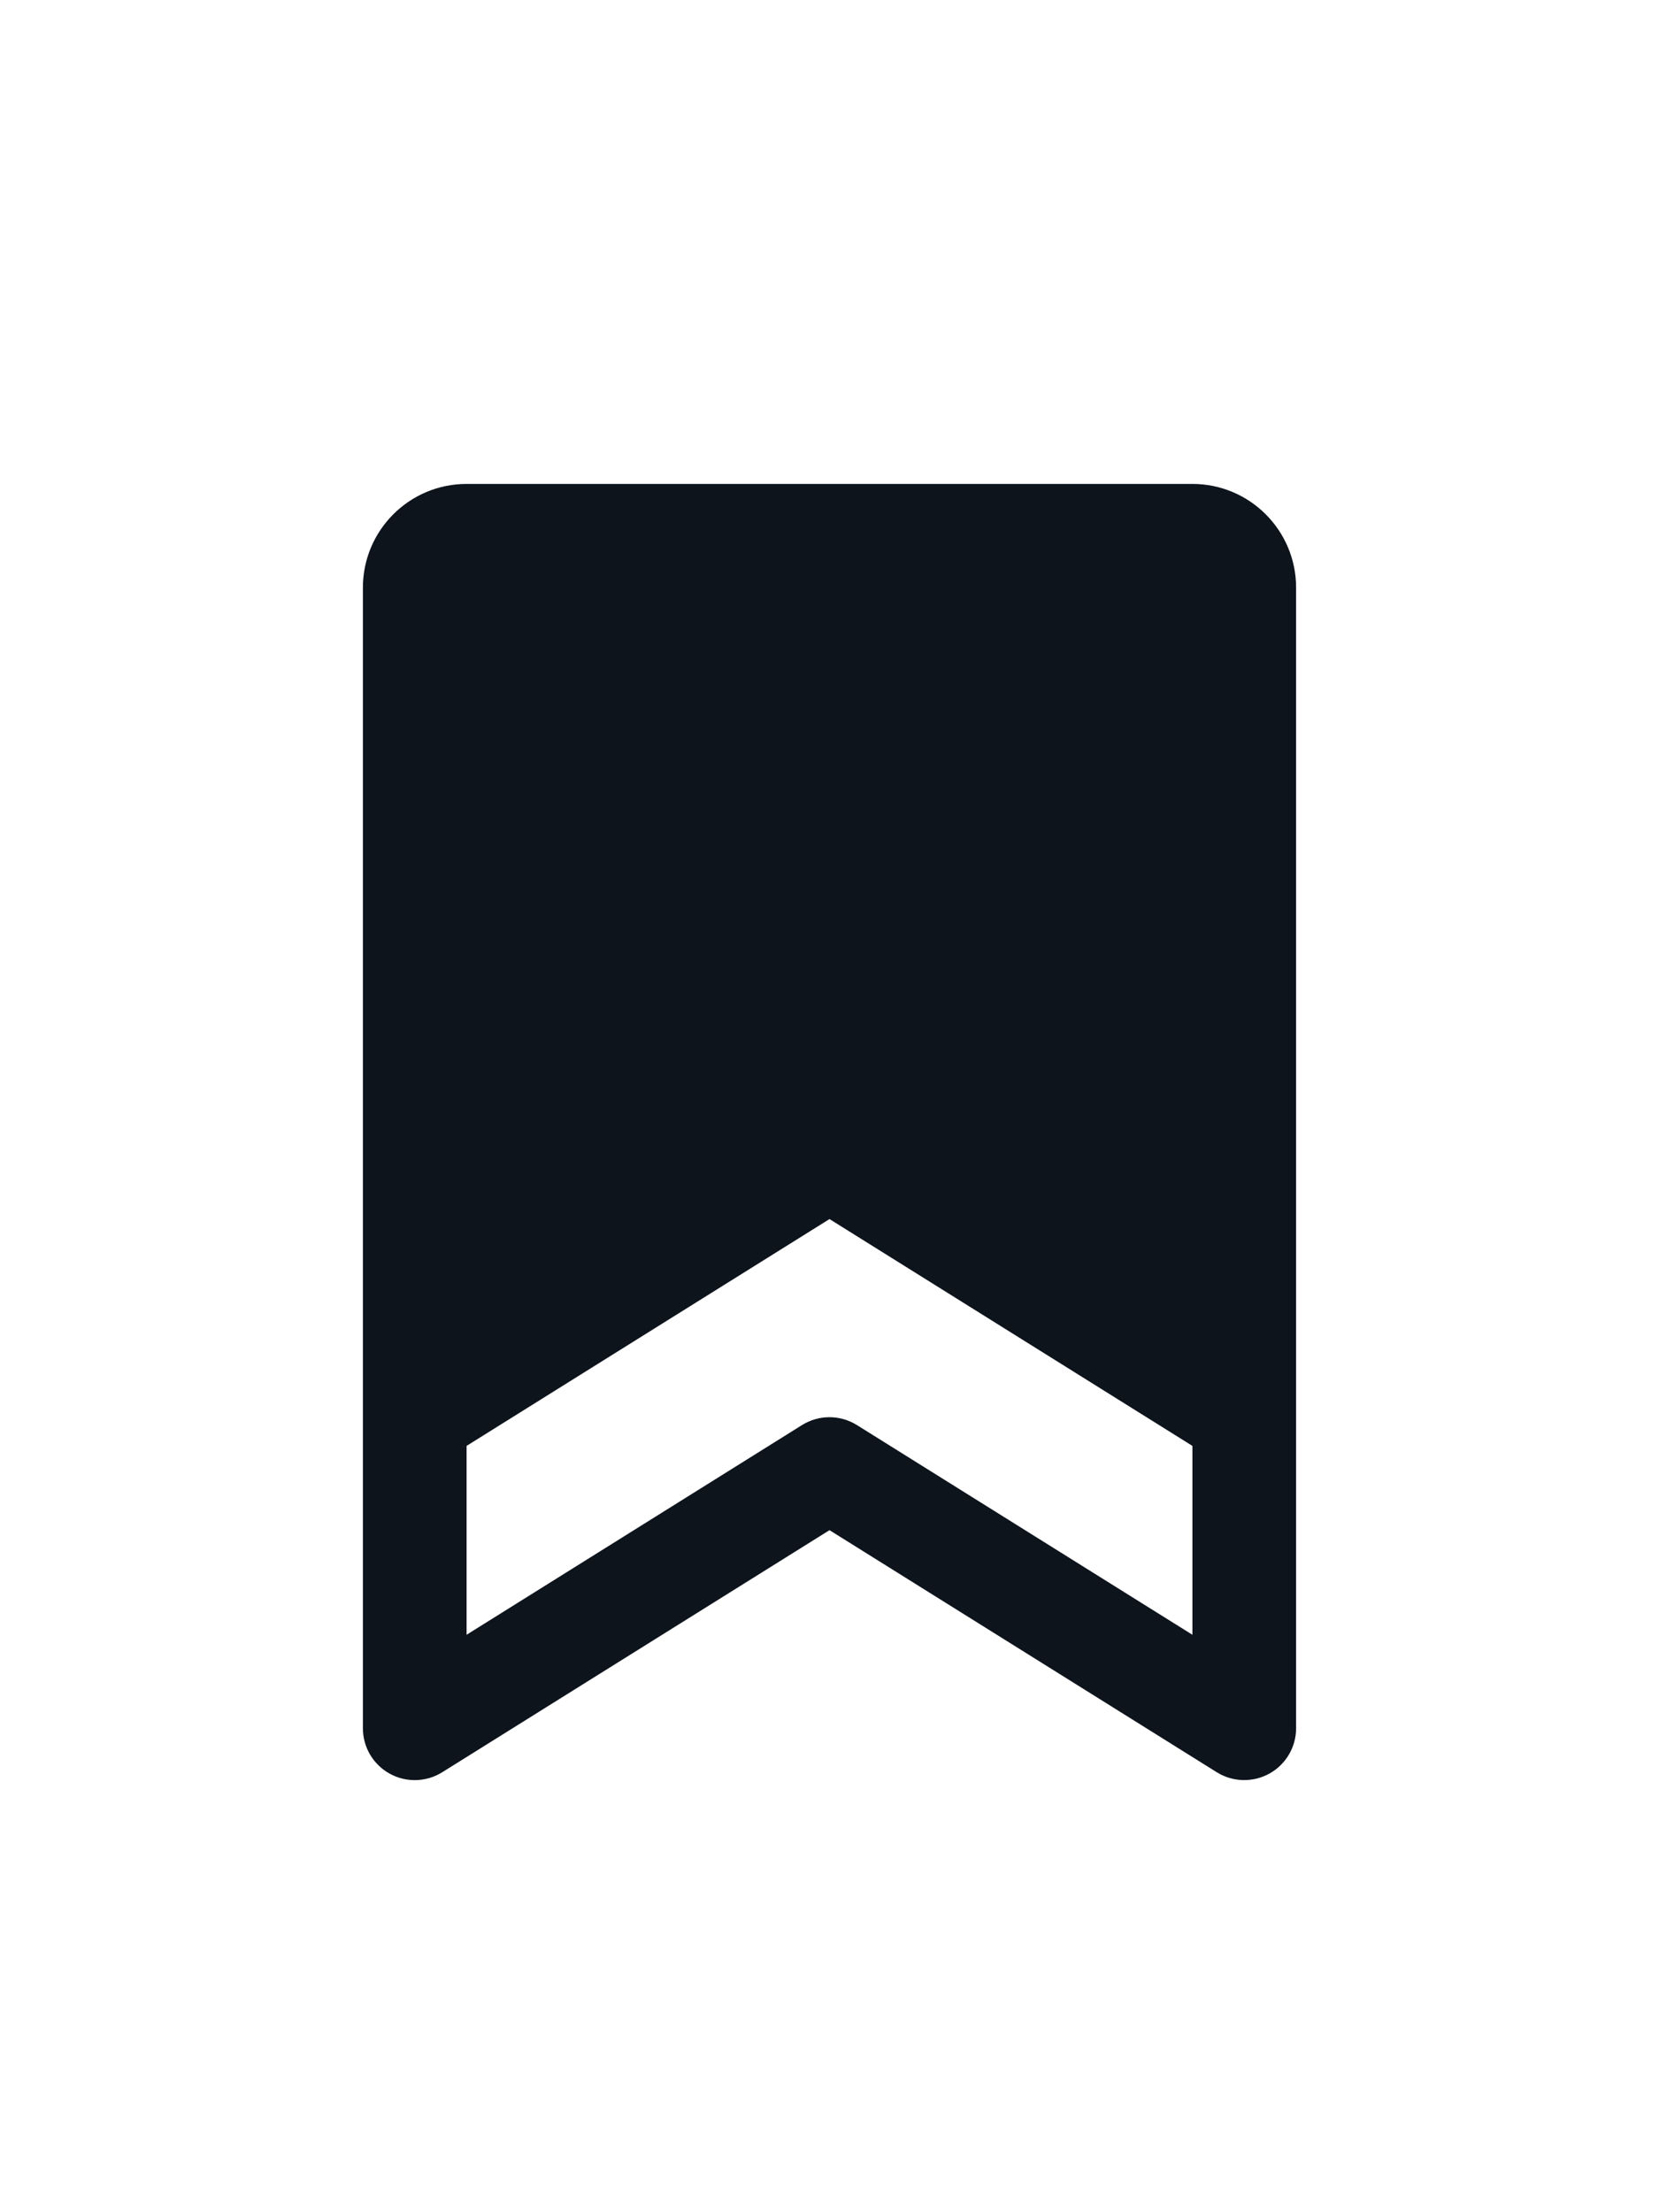<svg width="24" height="32" viewBox="0 0 24 32" fill="none" xmlns="http://www.w3.org/2000/svg">
<g clip-path="url(#clip0_2_227)">
<path fill-rule="evenodd" clip-rule="evenodd" d="M17.25 7H6.75C5.922 7 5.25 7.672 5.25 8.5V25C5.25 25.273 5.398 25.524 5.637 25.656C5.875 25.788 6.166 25.78 6.397 25.636L12 22.134L17.603 25.636C17.834 25.78 18.125 25.787 18.364 25.655C18.602 25.523 18.75 25.272 18.75 25V8.5C18.75 7.672 18.078 7 17.25 7ZM12.397 20.614C12.153 20.462 11.845 20.462 11.602 20.614L6.75 23.647V20.915L12 17.634L17.25 20.915V23.647L12.397 20.614Z" fill="#0D141C"/>
</g>
<defs>
<clipPath id="clip0_2_227">
<rect width="24" height="24" fill="white" transform="translate(0 4)"/>
</clipPath>
</defs>
</svg>
